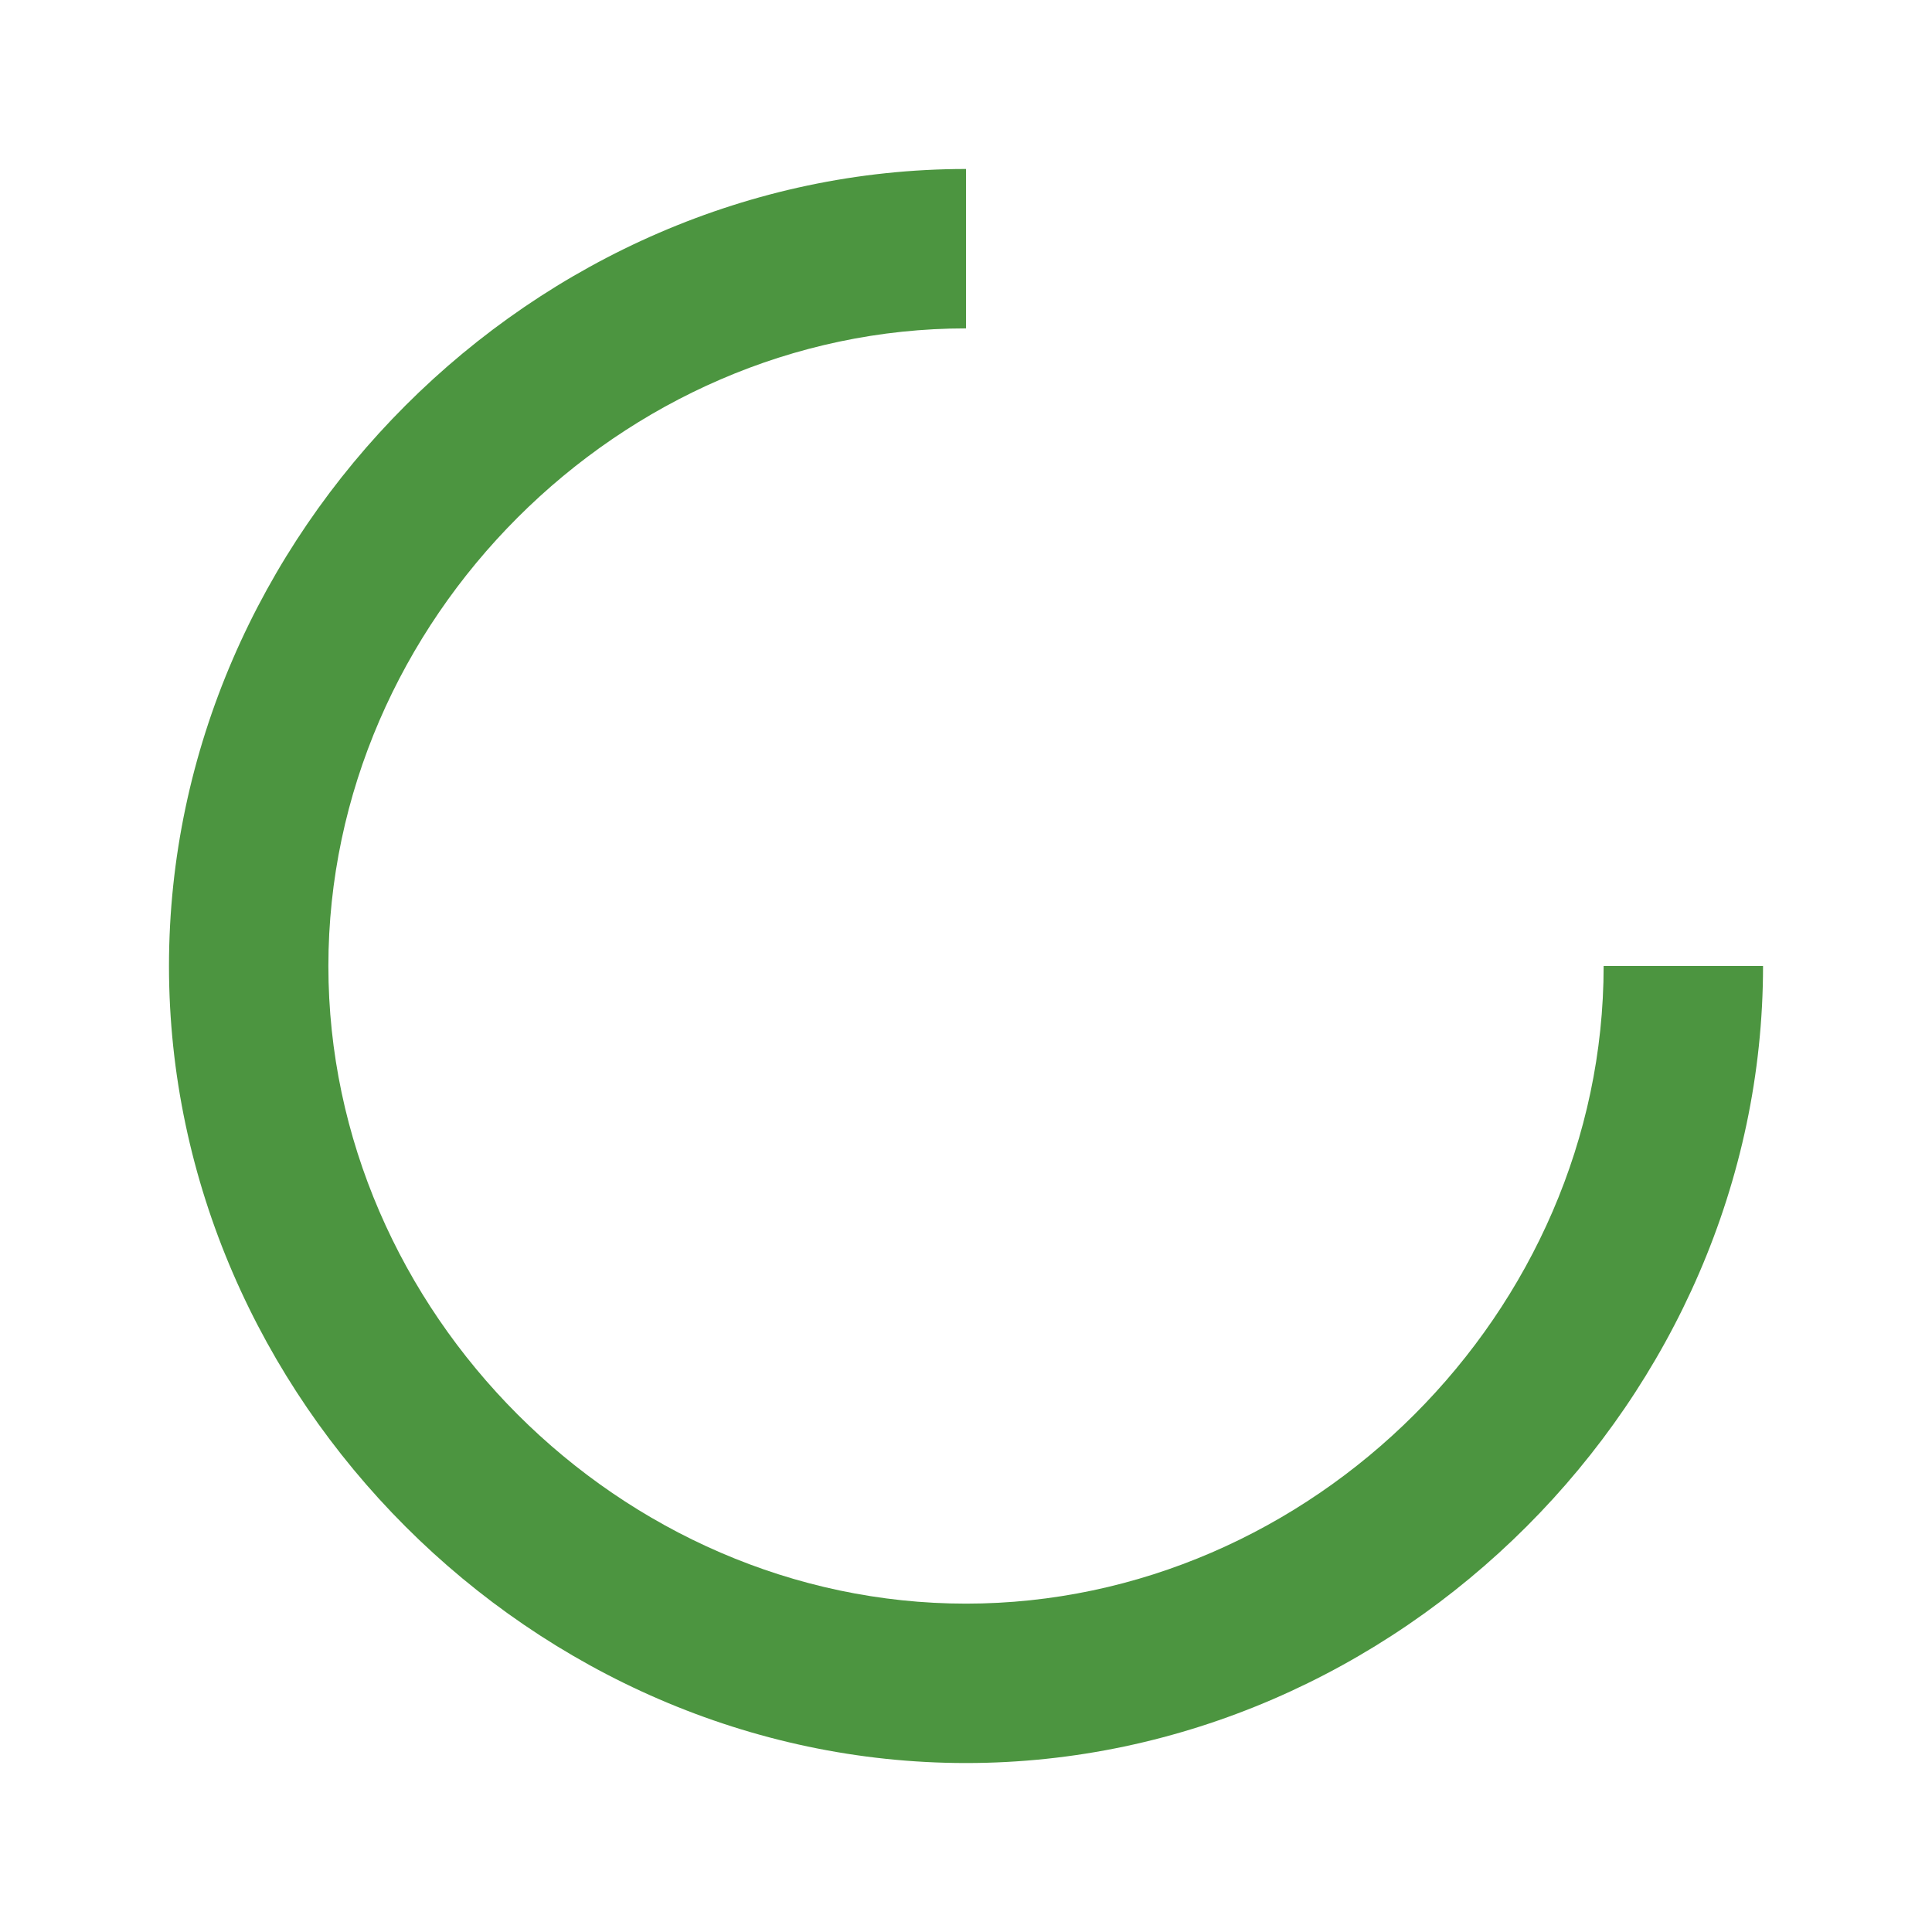 <svg width="101" height="101" viewBox="0 0 101 101" fill="none" xmlns="http://www.w3.org/2000/svg">
<path d="M50.501 92.167C73.088 92.167 92.167 73.088 92.167 50.5H83.834C83.834 68.571 68.572 83.834 50.501 83.834C32.43 83.834 17.167 68.571 17.167 50.5C17.167 32.434 32.43 17.167 50.501 17.167V8.834C27.913 8.834 8.834 27.917 8.834 50.5C8.834 73.088 27.913 92.167 50.501 92.167Z" fill="#4C9540"/>
</svg>
